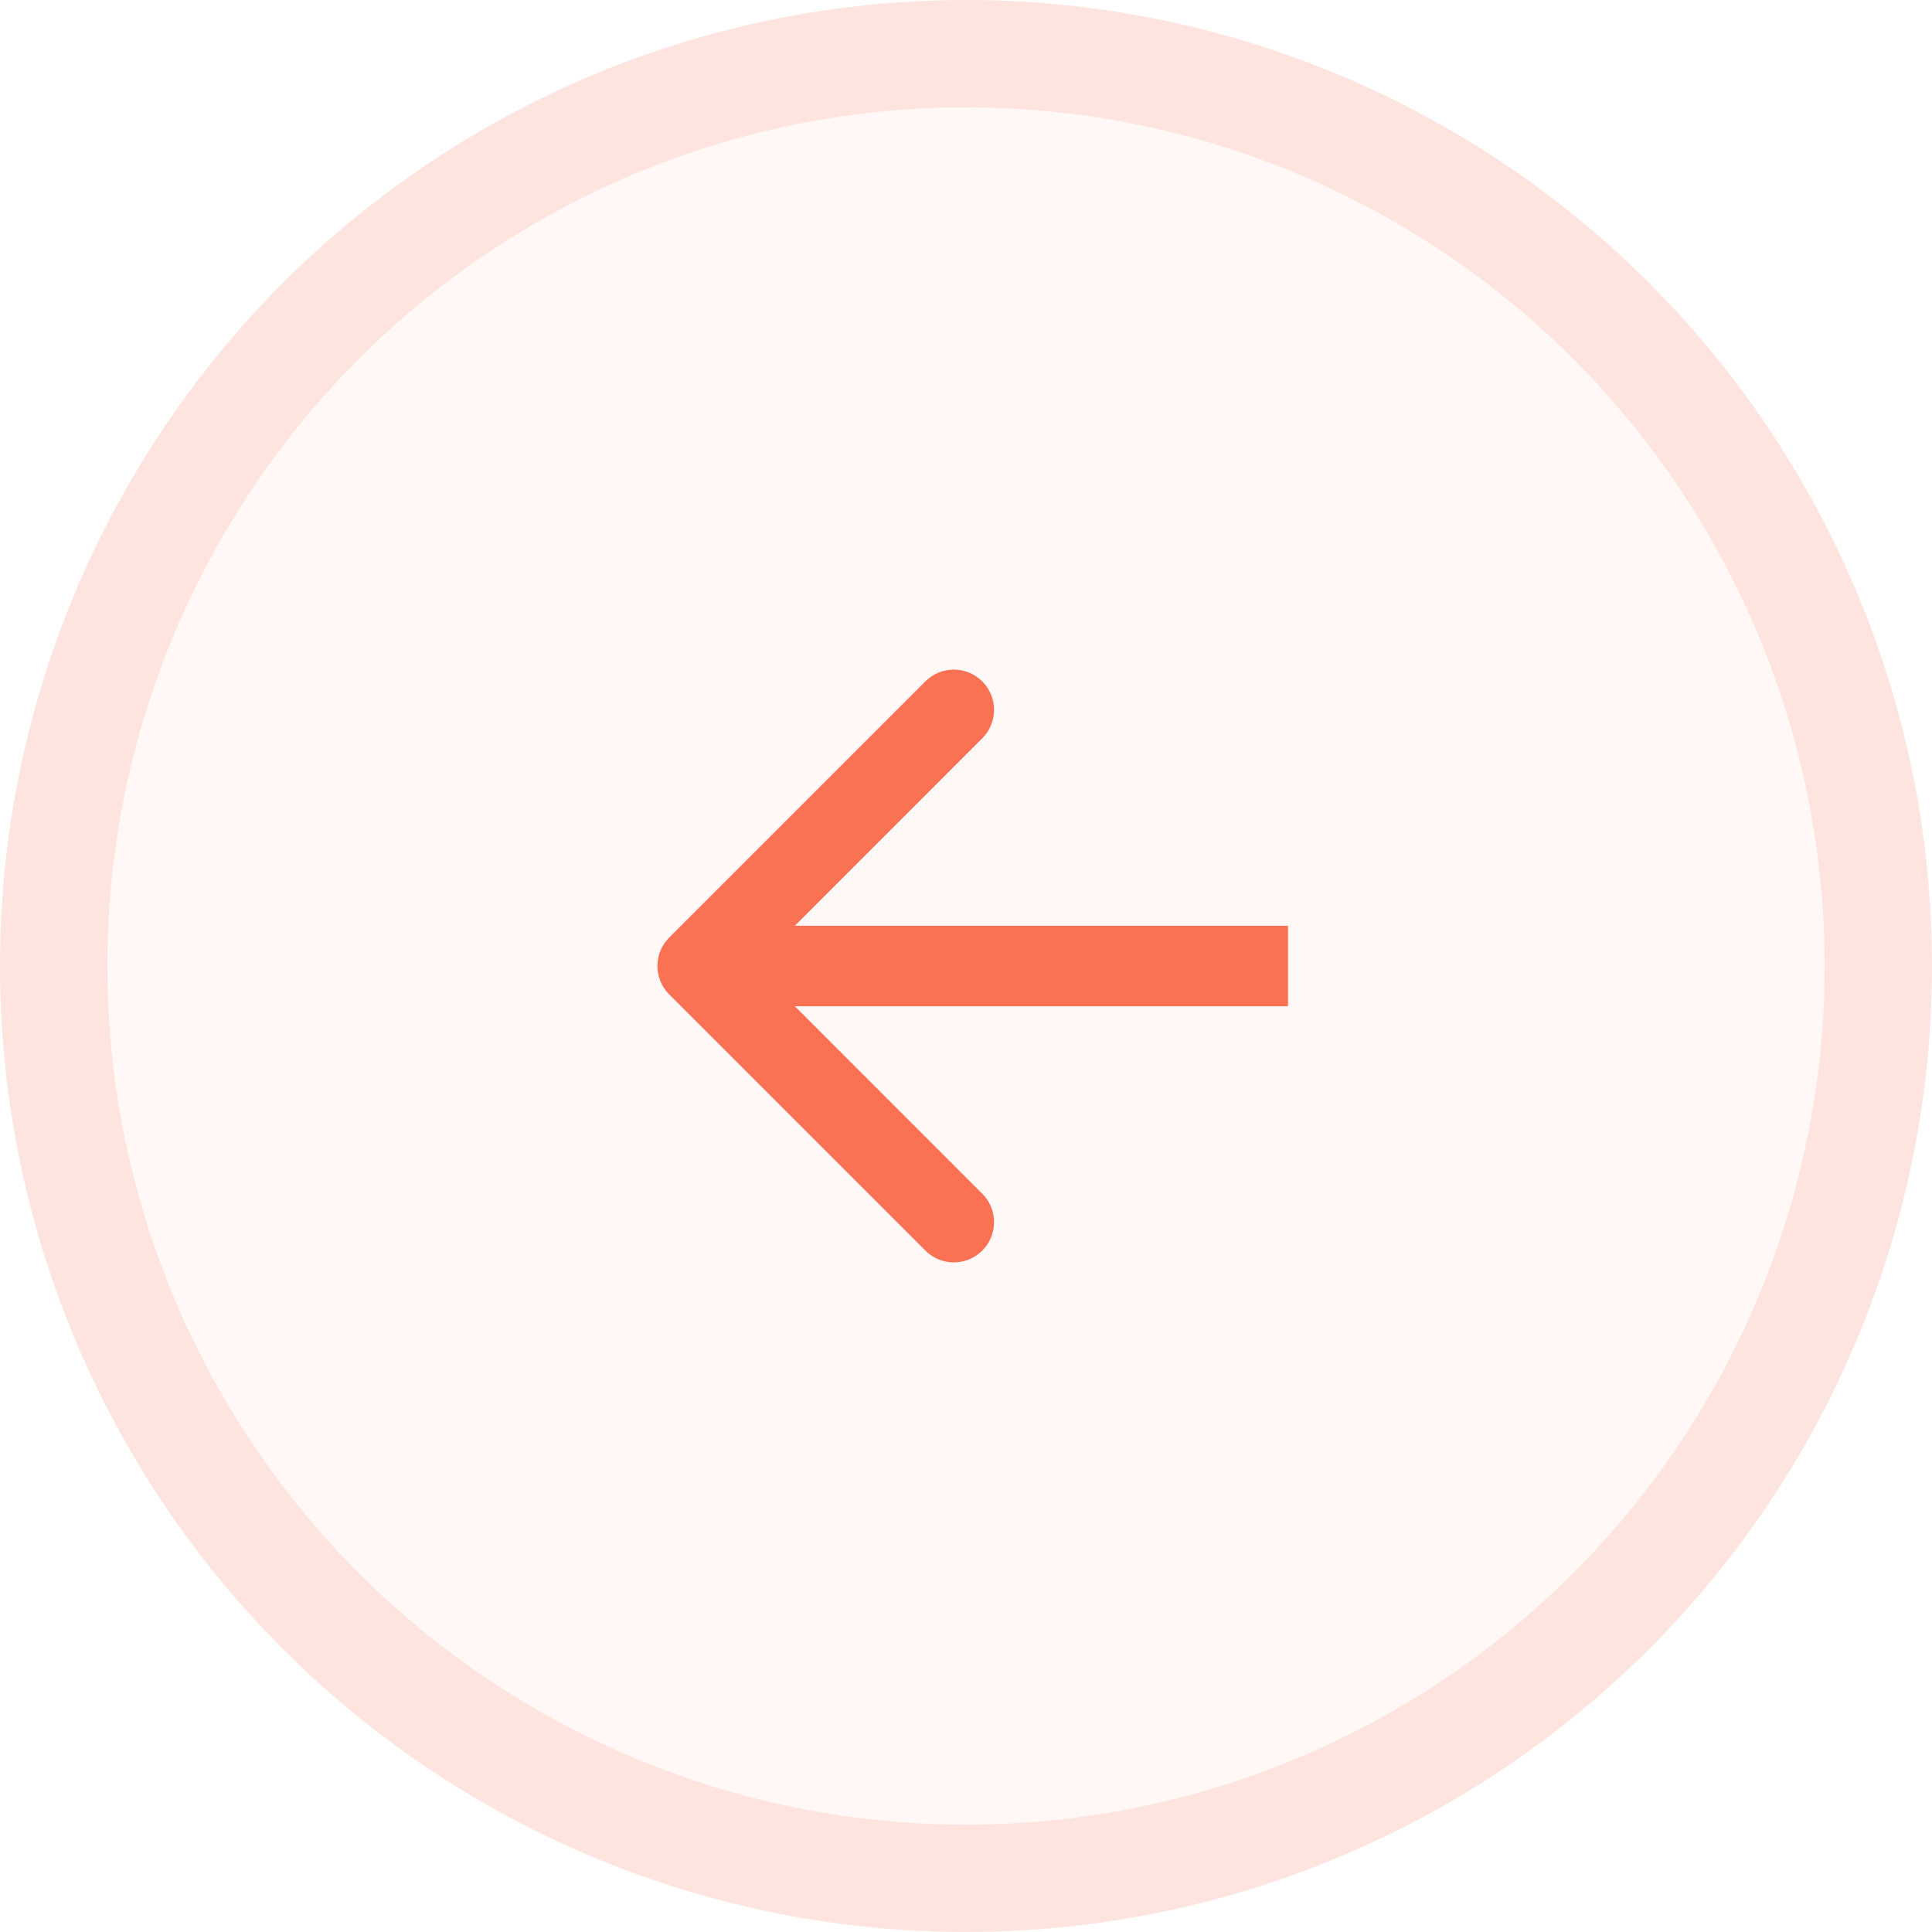 <svg width="36" height="36" viewBox="0 0 36 36" fill="none" xmlns="http://www.w3.org/2000/svg">
<circle cx="18" cy="18" r="18" fill="#FA7154" fill-opacity="0.05"/>
<circle cx="18" cy="18" r="17" stroke="#FA7154" stroke-opacity="0.15" stroke-width="2"/>
<path d="M12.47 18.53C12.177 18.237 12.177 17.763 12.47 17.47L17.243 12.697C17.535 12.404 18.01 12.404 18.303 12.697C18.596 12.99 18.596 13.464 18.303 13.757L14.061 18L18.303 22.243C18.596 22.535 18.596 23.01 18.303 23.303C18.01 23.596 17.535 23.596 17.243 23.303L12.47 18.53ZM24 18L24 18.75L13 18.75L13 18L13 17.25L24 17.25L24 18Z" fill="#FA7154"/>
</svg>
